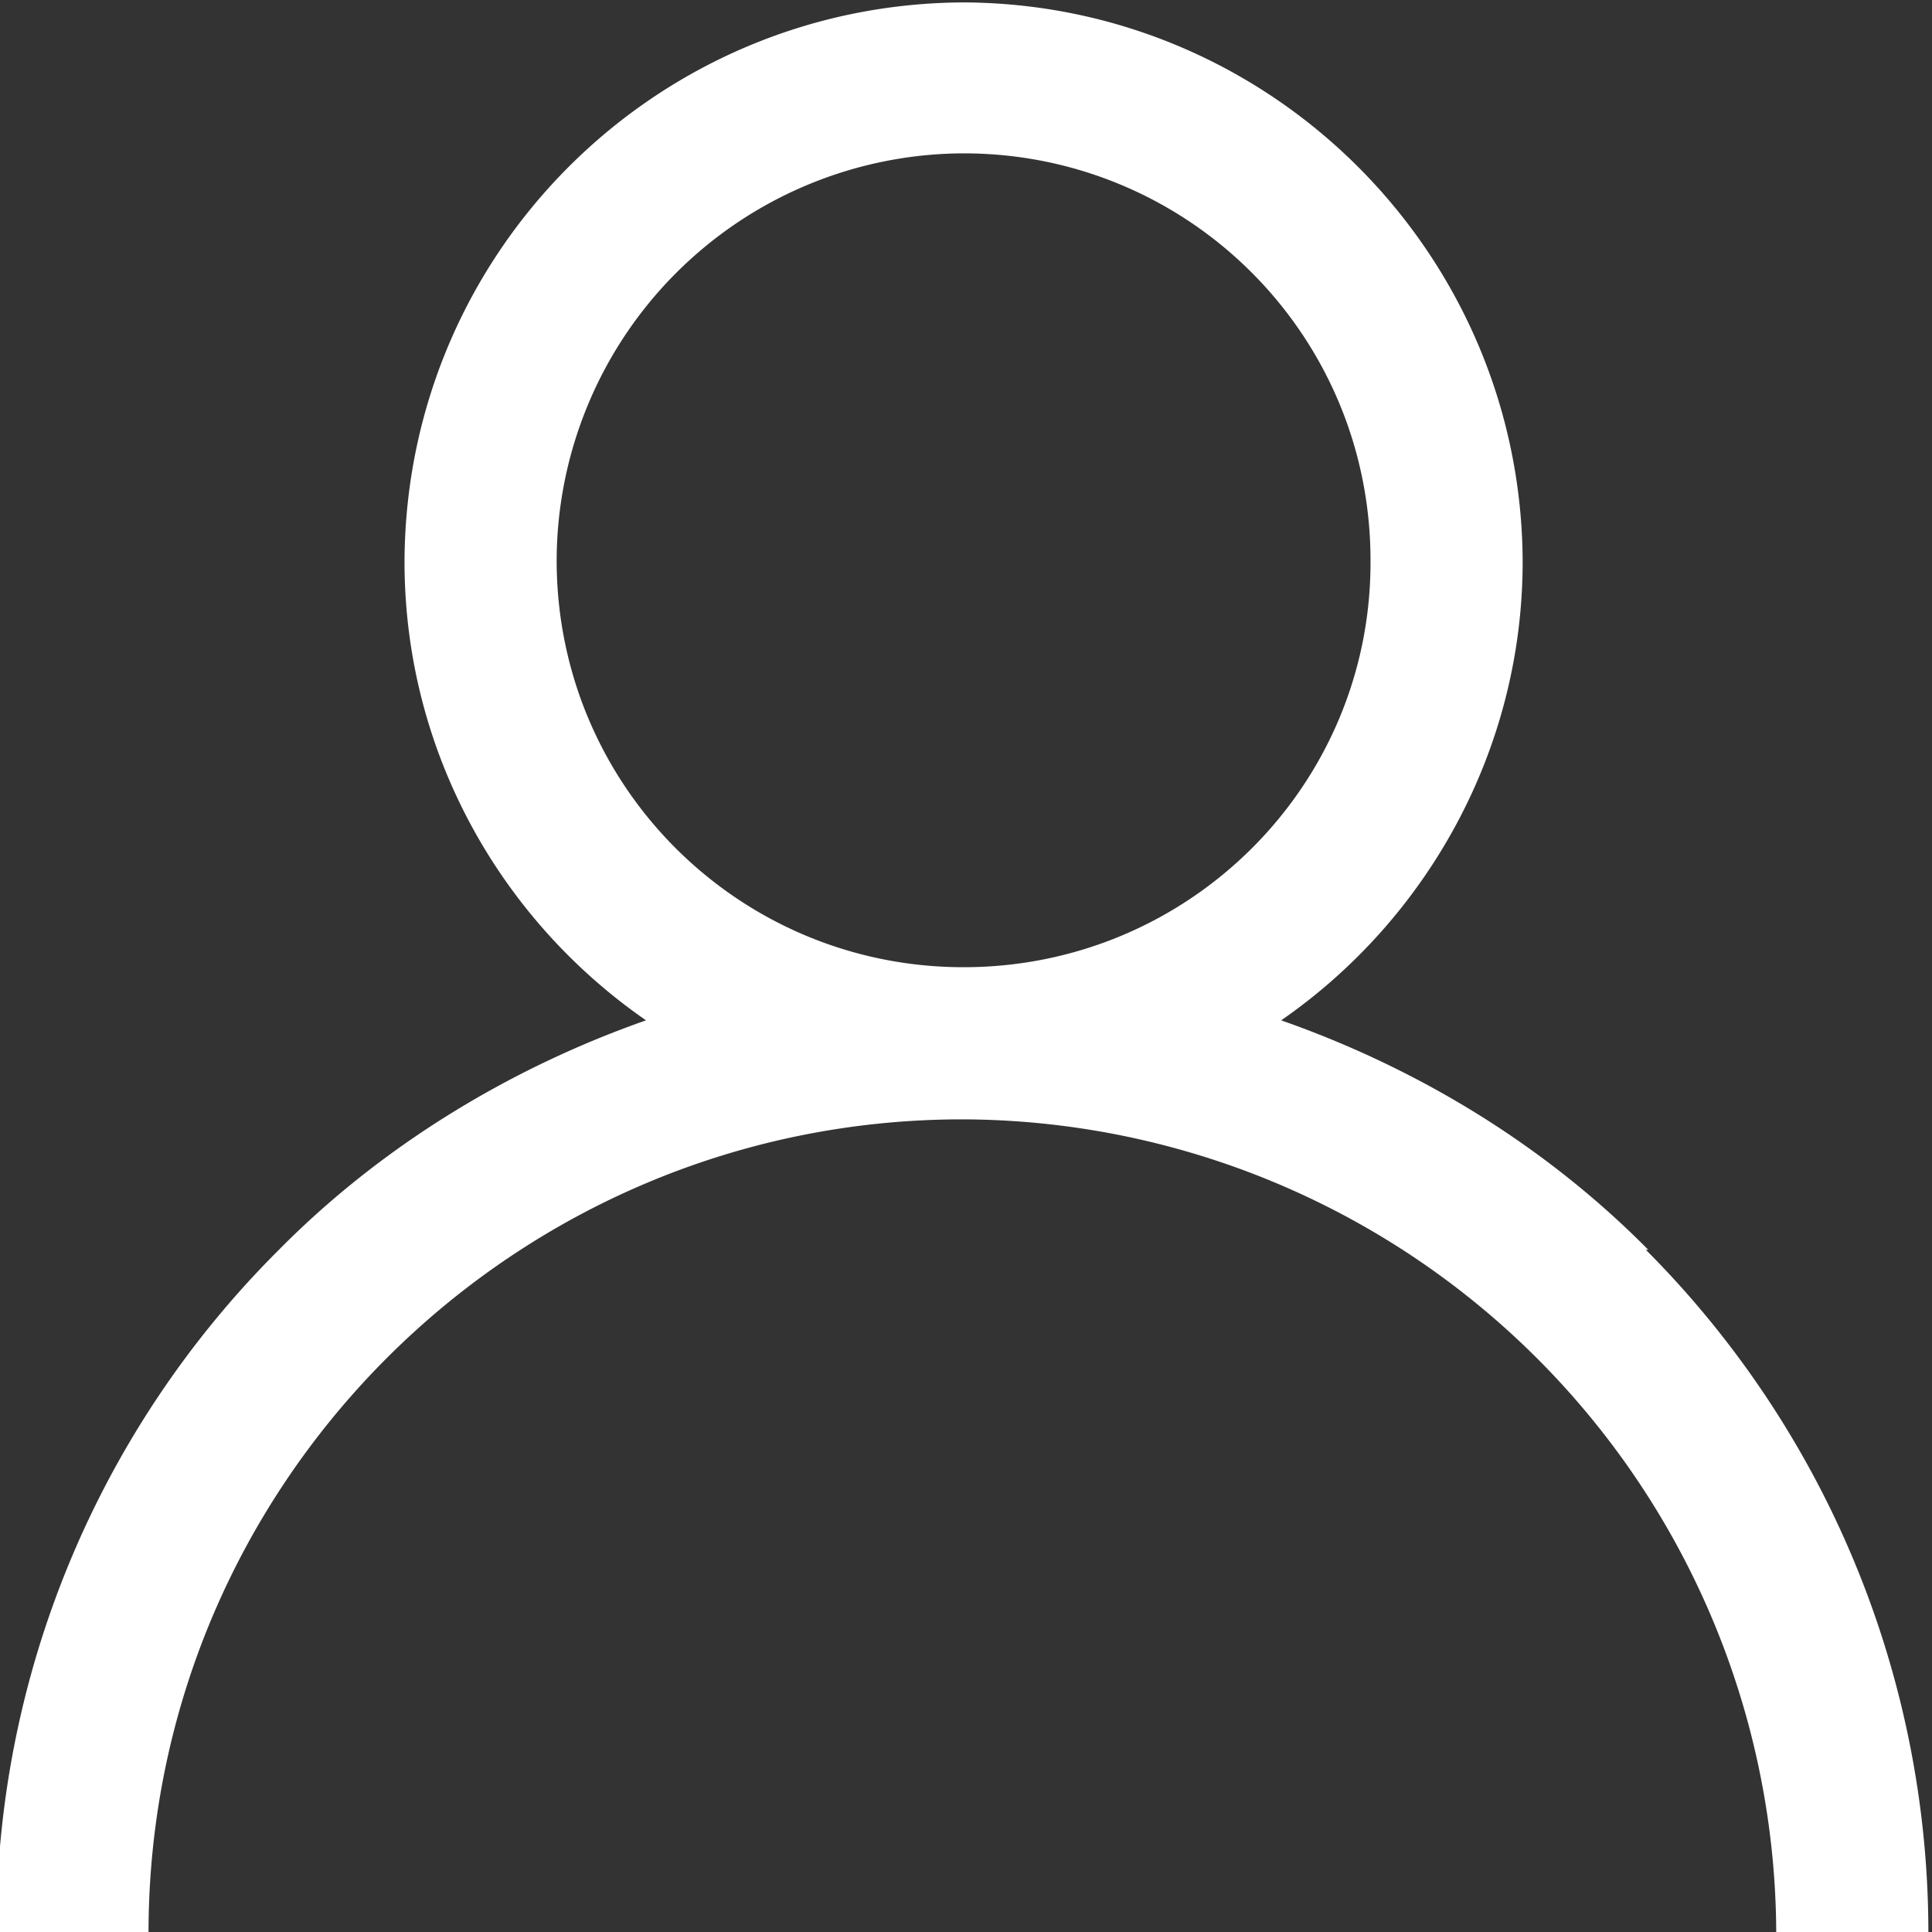 <svg xmlns="http://www.w3.org/2000/svg" width="16" height="16" viewBox="412.95 290.15 16 16"><rect x="412.95" y="290.15" width="16" height="16" fill="#333333" stroke="none"/><path fill="#fff" d="M426.6 300.5c-.85-.86-1.9-1.5-3.04-1.9 1.2-.83 2-2.23 2-3.8-.01-2.55-2.08-4.62-4.63-4.63-2.55.01-4.62 2.07-4.63 4.63 0 1.58.8 2.97 2 3.8-1.14.4-2.2 1.05-3.04 1.9a7.95 7.95 0 0 0-2.34 5.66h1.26c0-3.73 3.03-6.74 6.74-6.74a6.76 6.76 0 0 1 6.74 6.74h1.26a8.01 8.01 0 0 0-2.34-5.66zm-5.67-2.34c-1.86 0-3.37-1.5-3.37-3.37a3.38 3.38 0 0 1 3.37-3.37c1.86 0 3.37 1.5 3.37 3.37.01 1.86-1.5 3.37-3.37 3.37z"/></svg>
